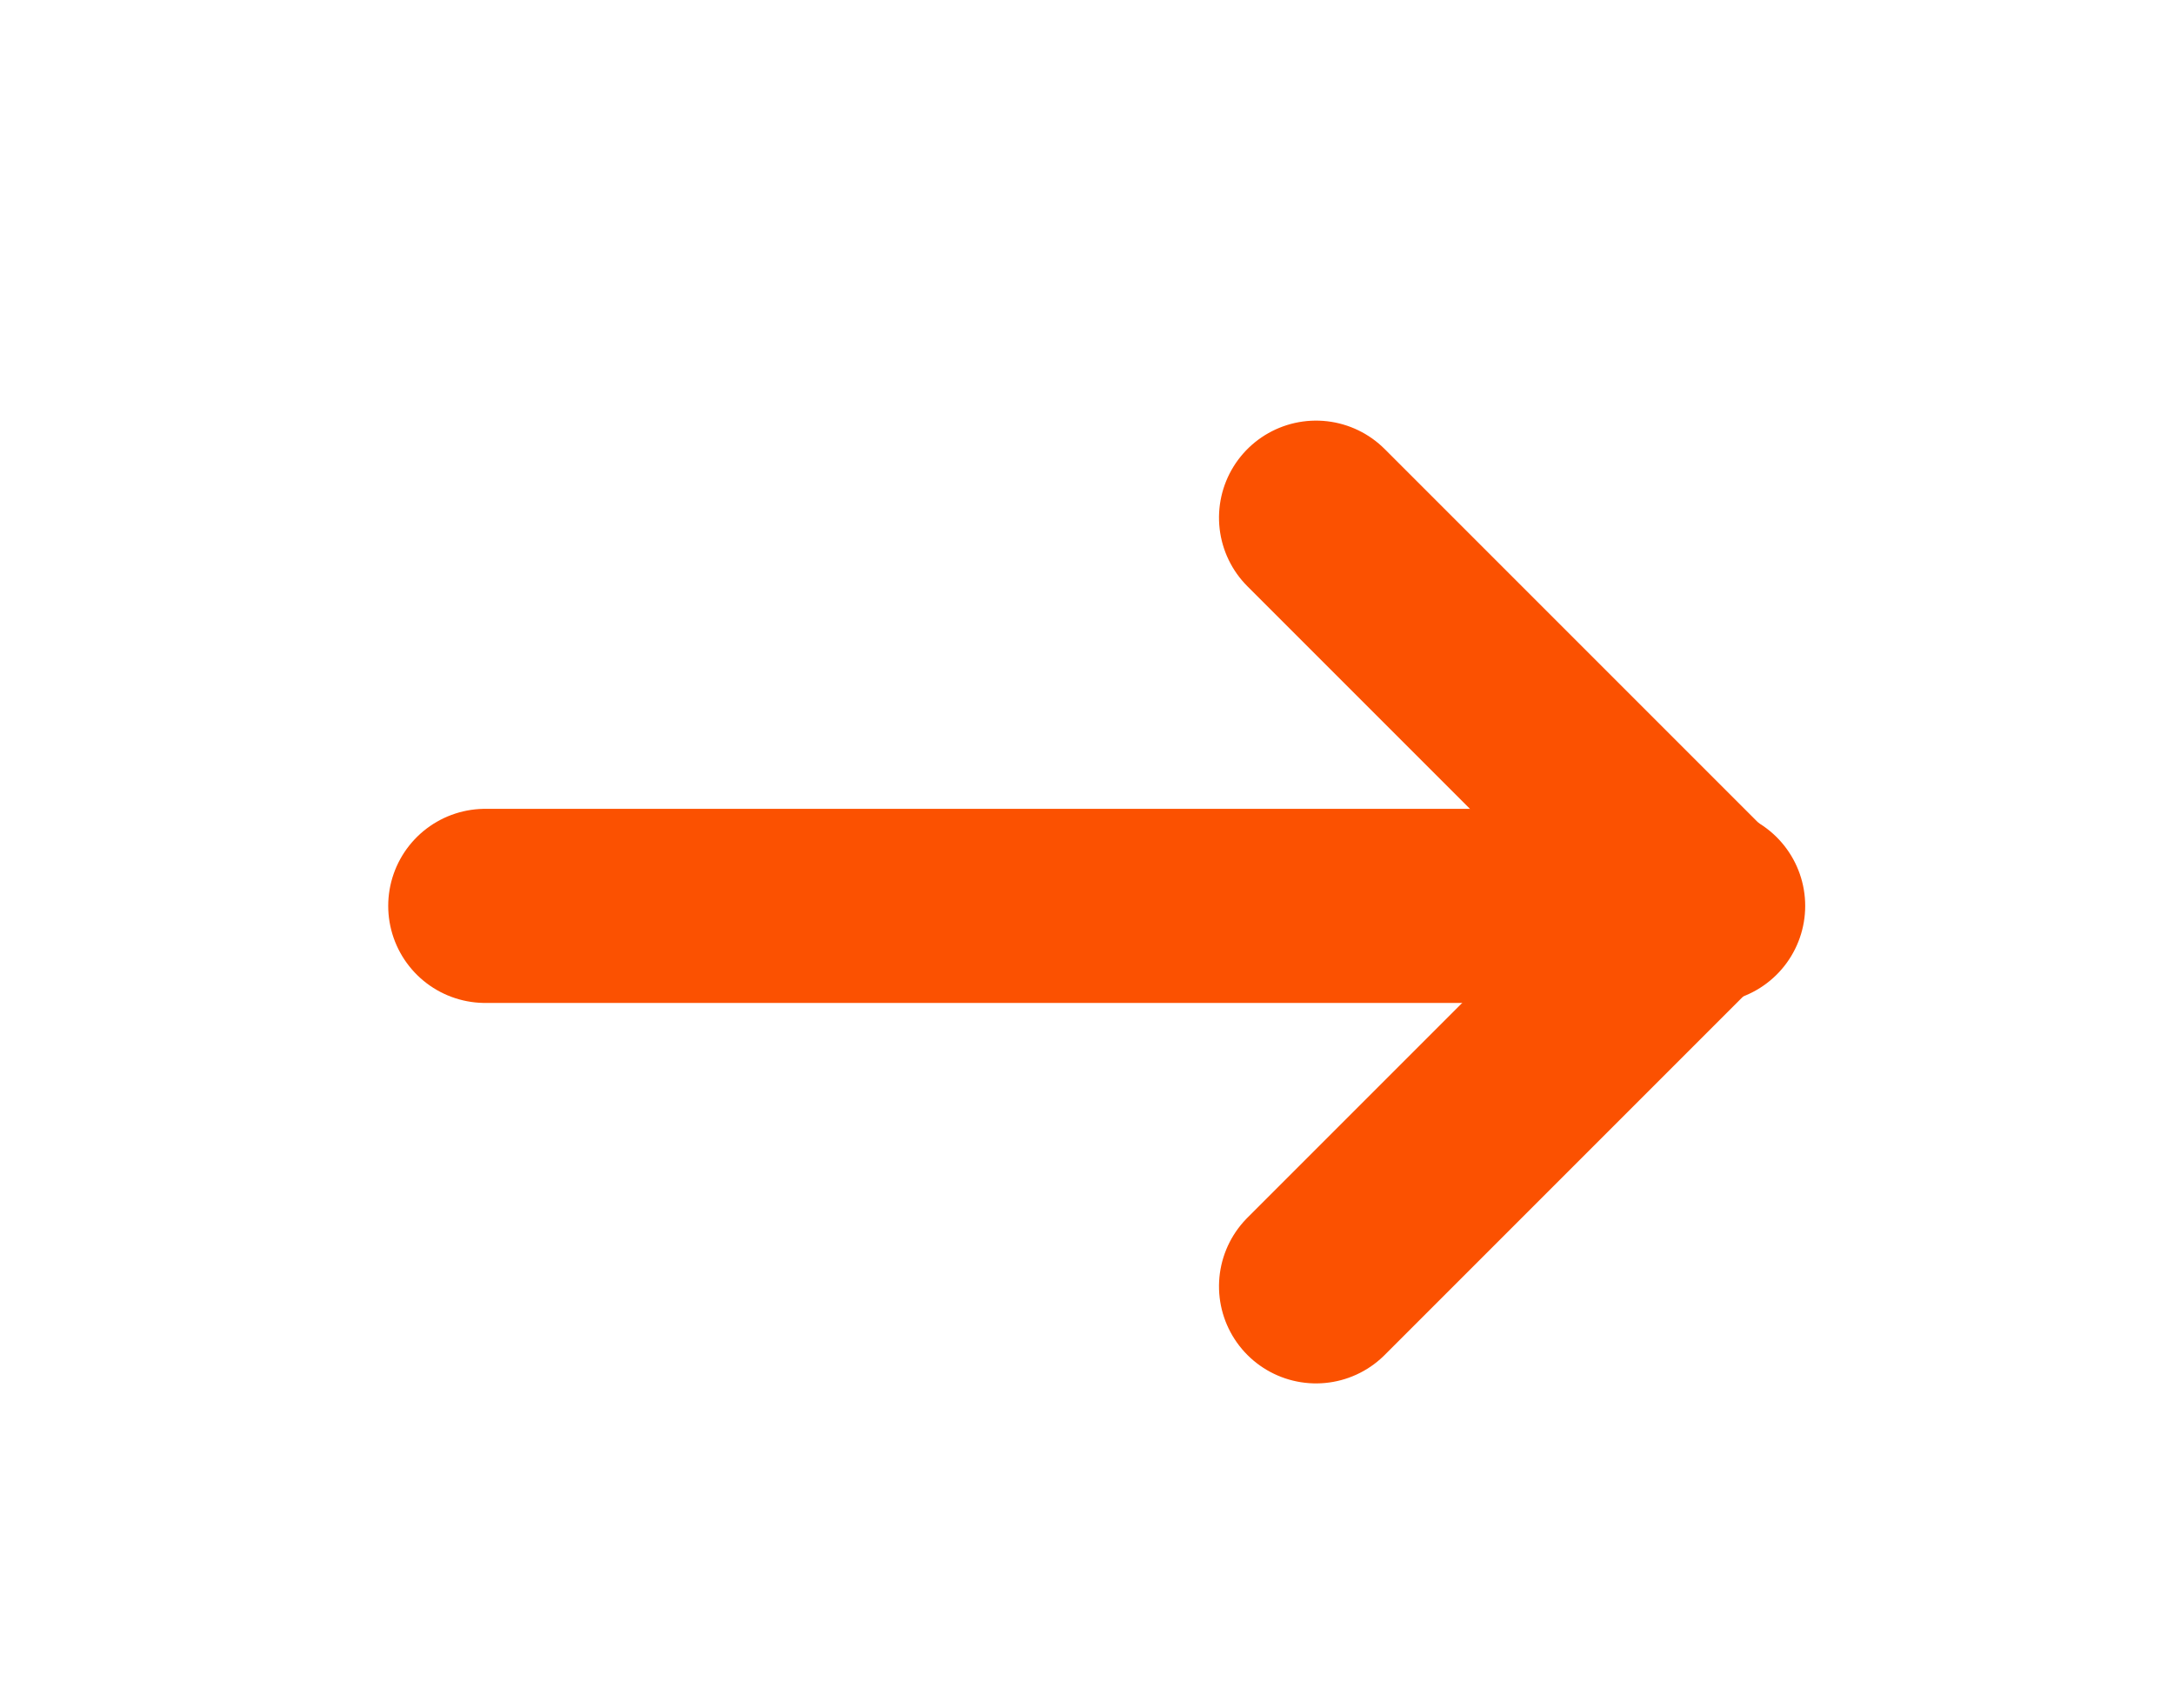 <?xml version="1.0" encoding="UTF-8"?>
<svg width="42px" height="33px" viewBox="0 0 42 33" version="1.1" xmlns="http://www.w3.org/2000/svg" xmlns:xlink="http://www.w3.org/1999/xlink">
    <!-- Generator: Sketch 51.2 (57519) - http://www.bohemiancoding.com/sketch -->
    <title>arrow-right-orange</title>
    <desc>Created with Sketch.</desc>
    <defs></defs>
    <g id="Final" stroke="none" stroke-width="1" fill="none" fill-rule="evenodd">
        <g id="pays.de-0816-mobile" transform="translate(-267, -821)" fill-rule="nonzero">
            <g id="Group-24" transform="translate(12, 659)">
                <g id="Group-15">
                    <g id="arrow-right-orange" transform="translate(255, 162)">
                        <rect id="Rectangle-9" fill="#FFFFFF" x="0" y="0" width="42" height="33"></rect>
                        <g id="Group-41" transform="translate(9, 10)" stroke="#FB5101" stroke-linecap="round" stroke-linejoin="round" stroke-width="3.75">
                            <path d="M24,7.5 L0.375,7.5" id="Rectangle-19"></path>
                            <polyline id="Rectangle-20" transform="translate(16.425, 7.425) rotate(-45) translate(-16.425, -7.425) " points="21.675 2.175 21.675 12.675 11.175 12.675"></polyline>
                        </g>
                    </g>
                </g>
            </g>
        </g>
    </g>
</svg>